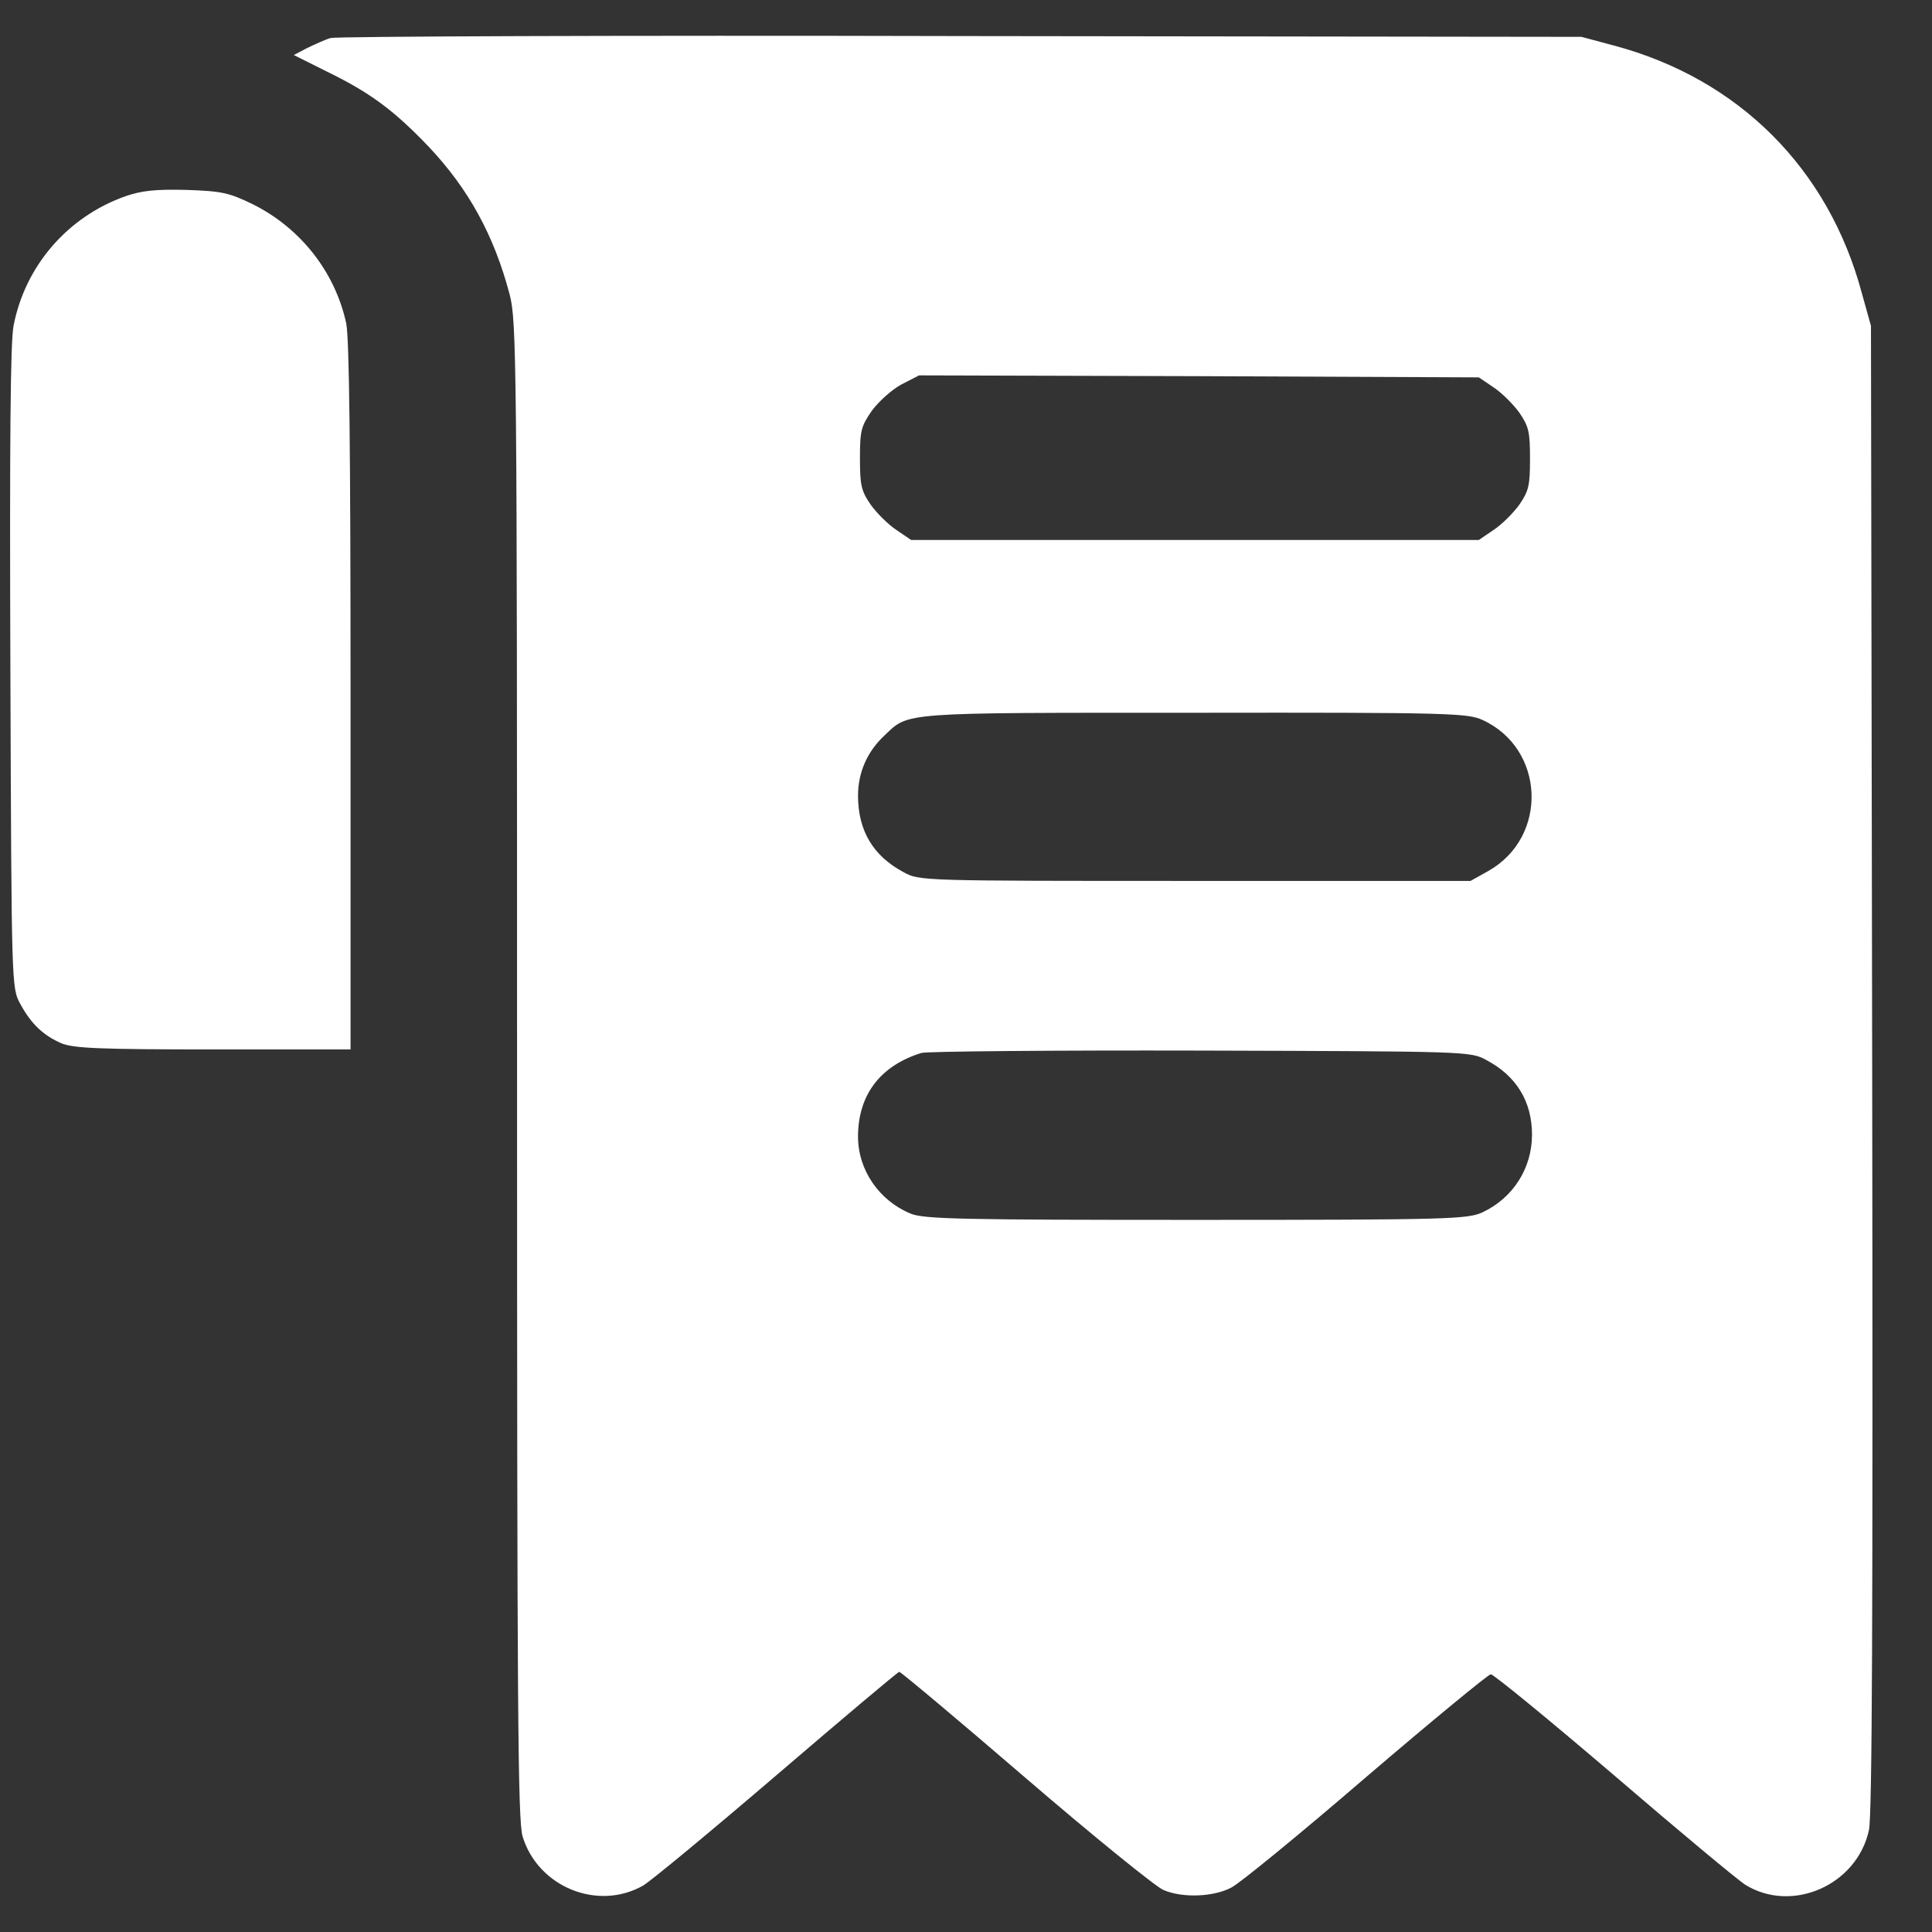 <svg width="27" height="27" viewBox="0 0 27 27" fill="none" xmlns="http://www.w3.org/2000/svg">
<rect x="0" y="0" width="27" height="27" fill="#333333" stroke="none"/>
<path d="M4.622 0.531C4.544 0.553 4.4 0.62 4.295 0.67L4.106 0.769L4.572 1.002C5.176 1.296 5.508 1.545 5.99 2.049C6.55 2.642 6.904 3.29 7.121 4.11C7.22 4.482 7.226 4.975 7.226 14.948C7.226 23.941 7.237 25.431 7.303 25.664C7.519 26.373 8.356 26.711 8.988 26.351C9.087 26.295 9.93 25.597 10.855 24.805C11.78 24.012 12.55 23.364 12.567 23.364C12.589 23.364 13.382 24.029 14.335 24.849C15.282 25.664 16.152 26.367 16.257 26.412C16.523 26.528 16.961 26.511 17.21 26.378C17.321 26.323 18.169 25.63 19.088 24.838C20.008 24.051 20.795 23.403 20.834 23.398C20.872 23.398 21.643 24.029 22.551 24.805C23.454 25.581 24.285 26.273 24.391 26.34C25.045 26.744 25.953 26.345 26.119 25.575C26.164 25.353 26.175 22.644 26.164 14.915L26.147 4.554L26.02 4.099C25.554 2.354 24.297 1.102 22.557 0.637L22.102 0.515L13.431 0.504C8.661 0.492 4.699 0.509 4.622 0.531ZM20.872 5.413C20.989 5.49 21.149 5.651 21.233 5.767C21.366 5.961 21.382 6.039 21.382 6.41C21.382 6.781 21.366 6.859 21.233 7.053C21.149 7.169 20.989 7.33 20.872 7.407L20.667 7.546H16.7H12.733L12.528 7.407C12.412 7.33 12.251 7.169 12.168 7.053C12.035 6.859 12.018 6.781 12.018 6.404C12.018 6.016 12.035 5.956 12.185 5.739C12.279 5.612 12.462 5.446 12.595 5.374L12.844 5.246L16.756 5.257L20.667 5.274L20.872 5.413ZM20.717 10.061C21.593 10.46 21.643 11.696 20.8 12.172L20.551 12.311H16.7C12.866 12.311 12.85 12.311 12.628 12.189C12.201 11.962 11.991 11.607 11.991 11.119C11.991 10.798 12.118 10.504 12.362 10.277C12.706 9.95 12.562 9.961 16.7 9.961C20.252 9.956 20.512 9.967 20.717 10.061ZM20.773 14.815C21.194 15.037 21.41 15.397 21.41 15.857C21.41 16.328 21.144 16.743 20.717 16.943C20.507 17.037 20.274 17.048 16.711 17.048C13.415 17.048 12.905 17.037 12.722 16.959C12.284 16.776 11.991 16.35 11.991 15.884C11.991 15.303 12.301 14.893 12.877 14.715C12.955 14.693 14.711 14.677 16.784 14.682C20.523 14.693 20.551 14.693 20.773 14.815Z" fill="white"/>
<path d="M1.751 2.743C0.942 3.031 0.35 3.718 0.189 4.554C0.145 4.793 0.134 6.167 0.145 9.347C0.161 13.791 0.161 13.807 0.283 14.029C0.433 14.306 0.604 14.472 0.865 14.583C1.037 14.649 1.386 14.666 2.987 14.666H4.899V9.735C4.899 6.3 4.882 4.721 4.838 4.516C4.682 3.801 4.2 3.186 3.53 2.853C3.198 2.693 3.103 2.671 2.605 2.654C2.167 2.643 1.979 2.665 1.751 2.743Z" fill="white"/>
</svg>
